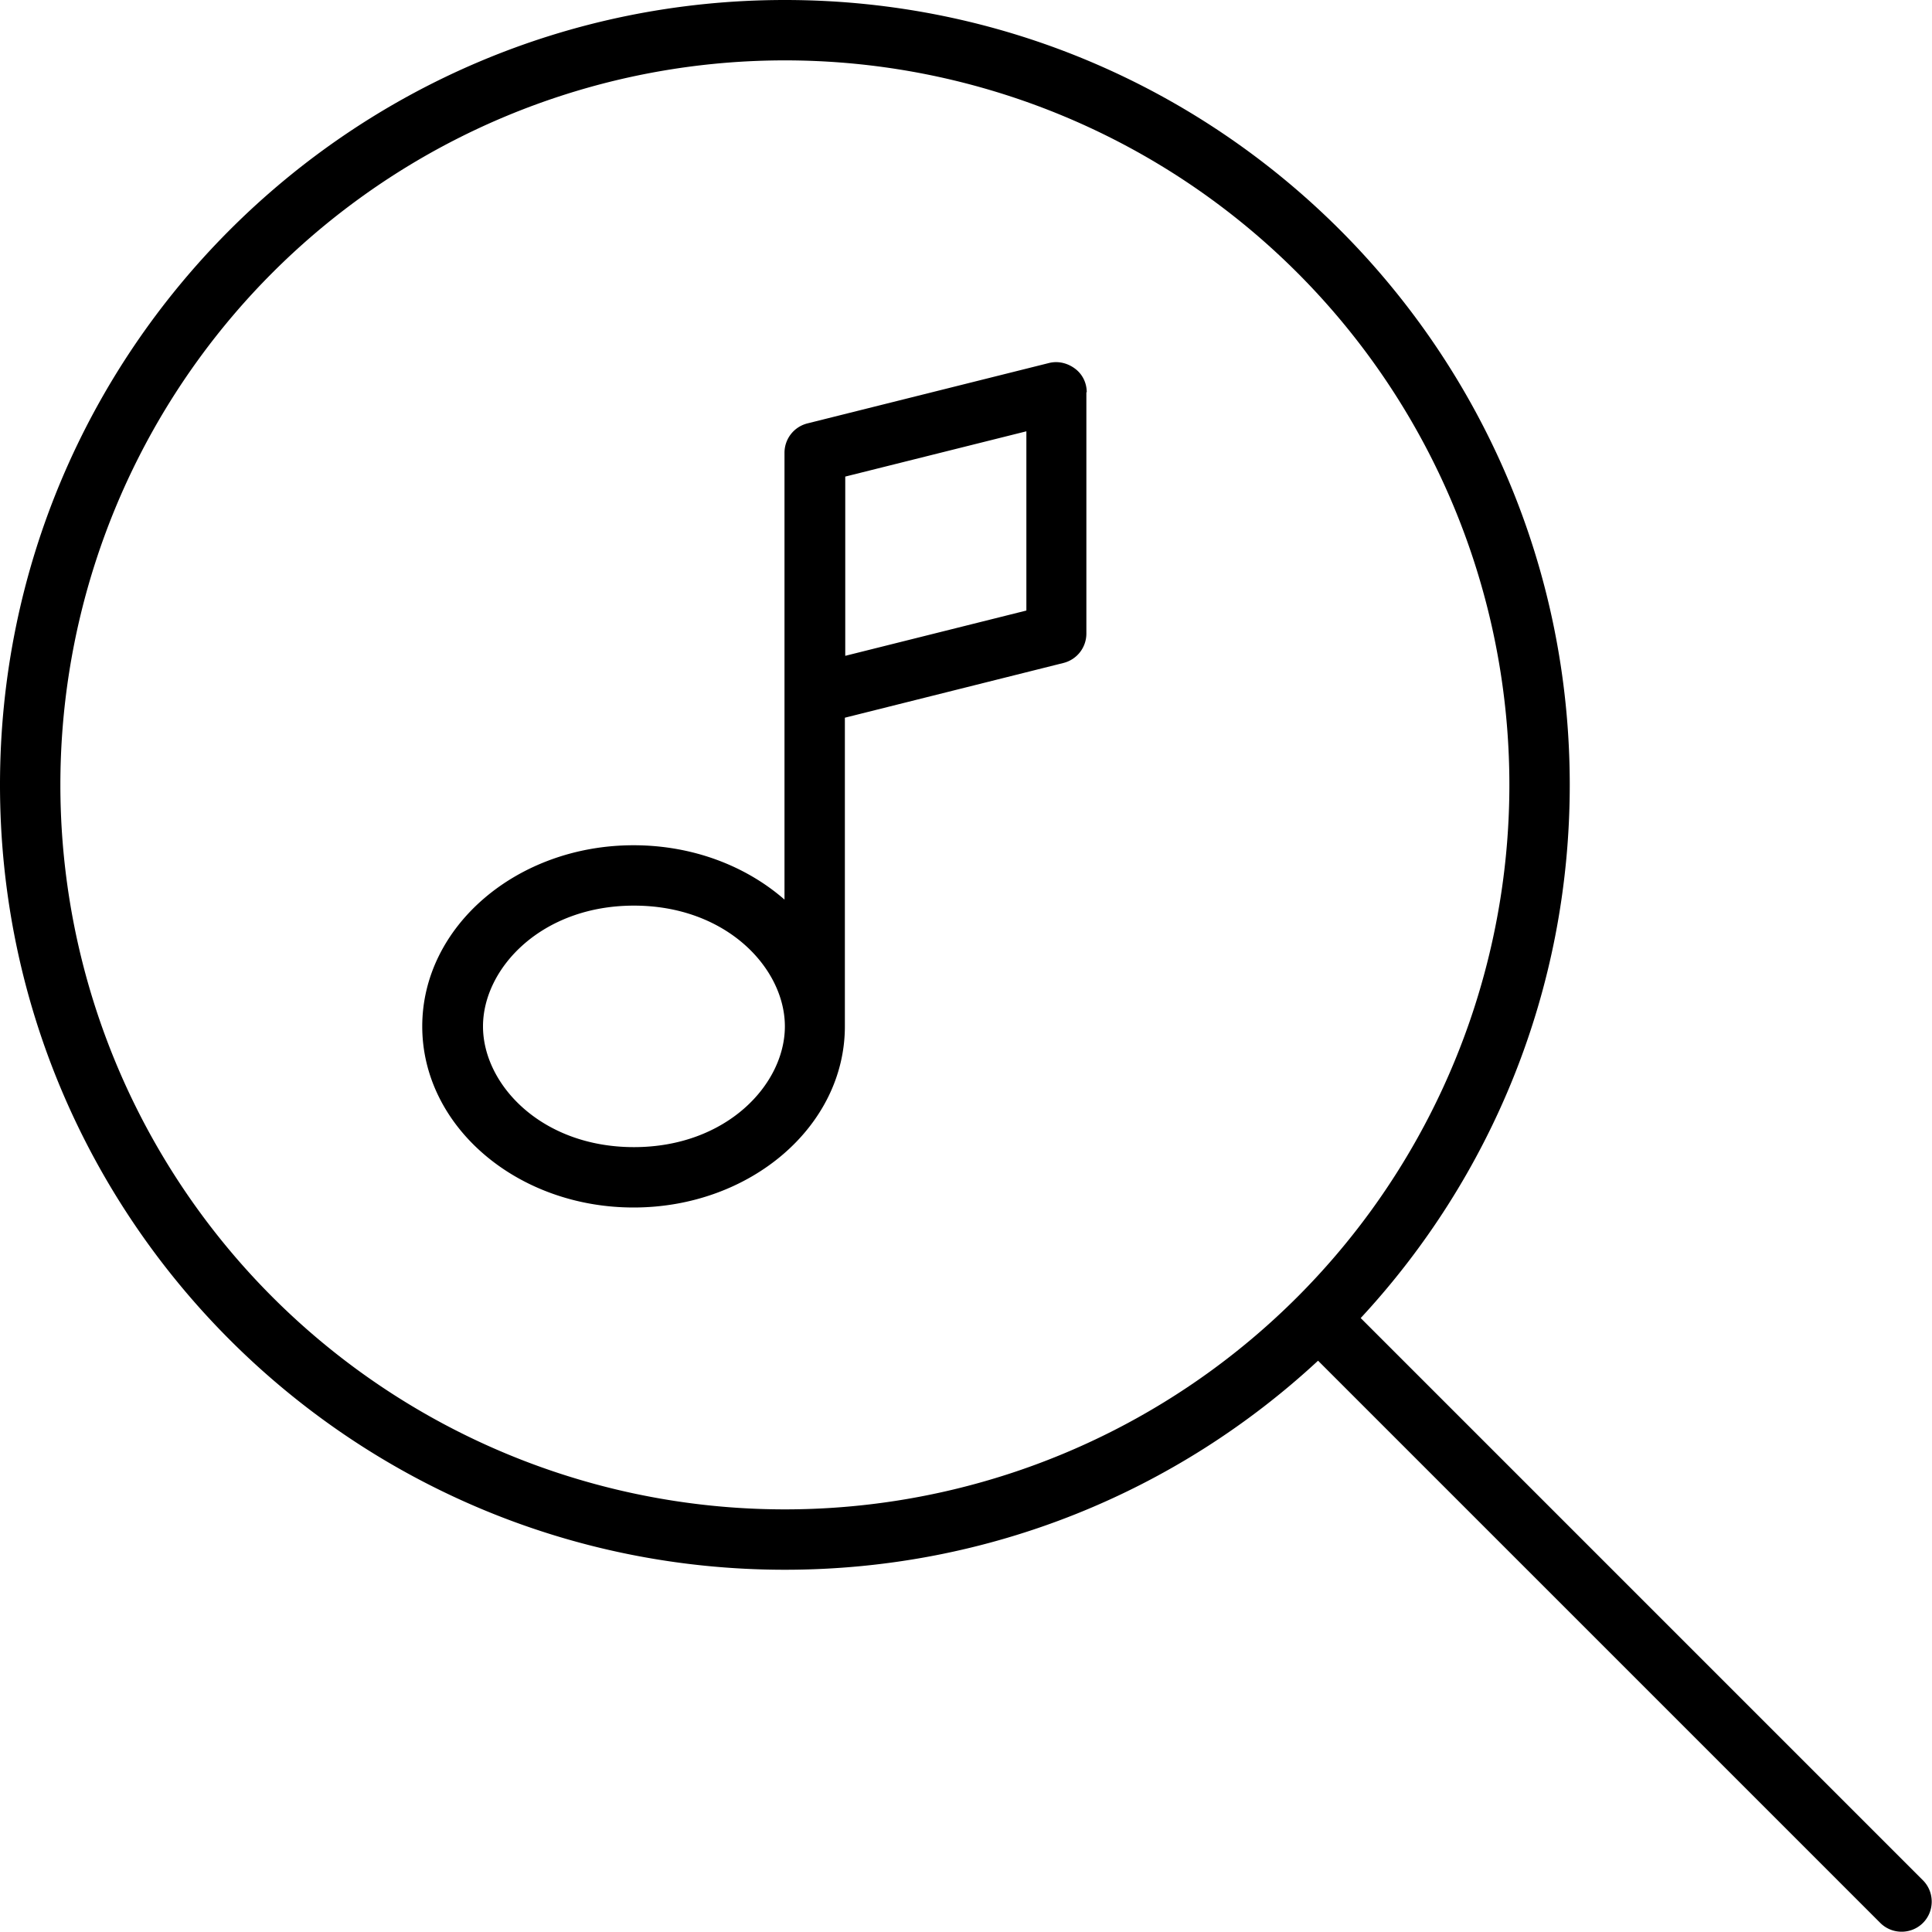 <svg xmlns="http://www.w3.org/2000/svg" width="24" height="24" viewBox="0 0 512 512"><path d="M400 208A192 192 0 1 0 16 208a192 192 0 1 0 384 0zM349.3 360.6C312.2 395 262.6 416 208 416C93.1 416 0 322.9 0 208S93.1 0 208 0S416 93.1 416 208c0 54.6-21 104.2-55.4 141.3l149 149c3.1 3.1 3.1 8.2 0 11.3s-8.2 3.1-11.3 0l-149-149zM288 104c0-2.5-1.1-4.8-3.1-6.3s-4.5-2.1-6.9-1.5l-64 16c-3.6 .9-6.1 4.1-6.1 7.8l0 64 0 54.4c-10.2-8.9-24.3-14.4-40-14.4c-30.9 0-56 21.5-56 48s25.1 48 56 48s56-21.5 56-48l0-81.8 57.9-14.5c3.6-.9 6.1-4.1 6.1-7.8l0-64zM208 272c0 15.4-15.5 32-40 32s-40-16.6-40-32s15.5-32 40-32s40 16.6 40 32zm64-110.2l-48 12 0-47.5 48-12 0 47.5z"/></svg>